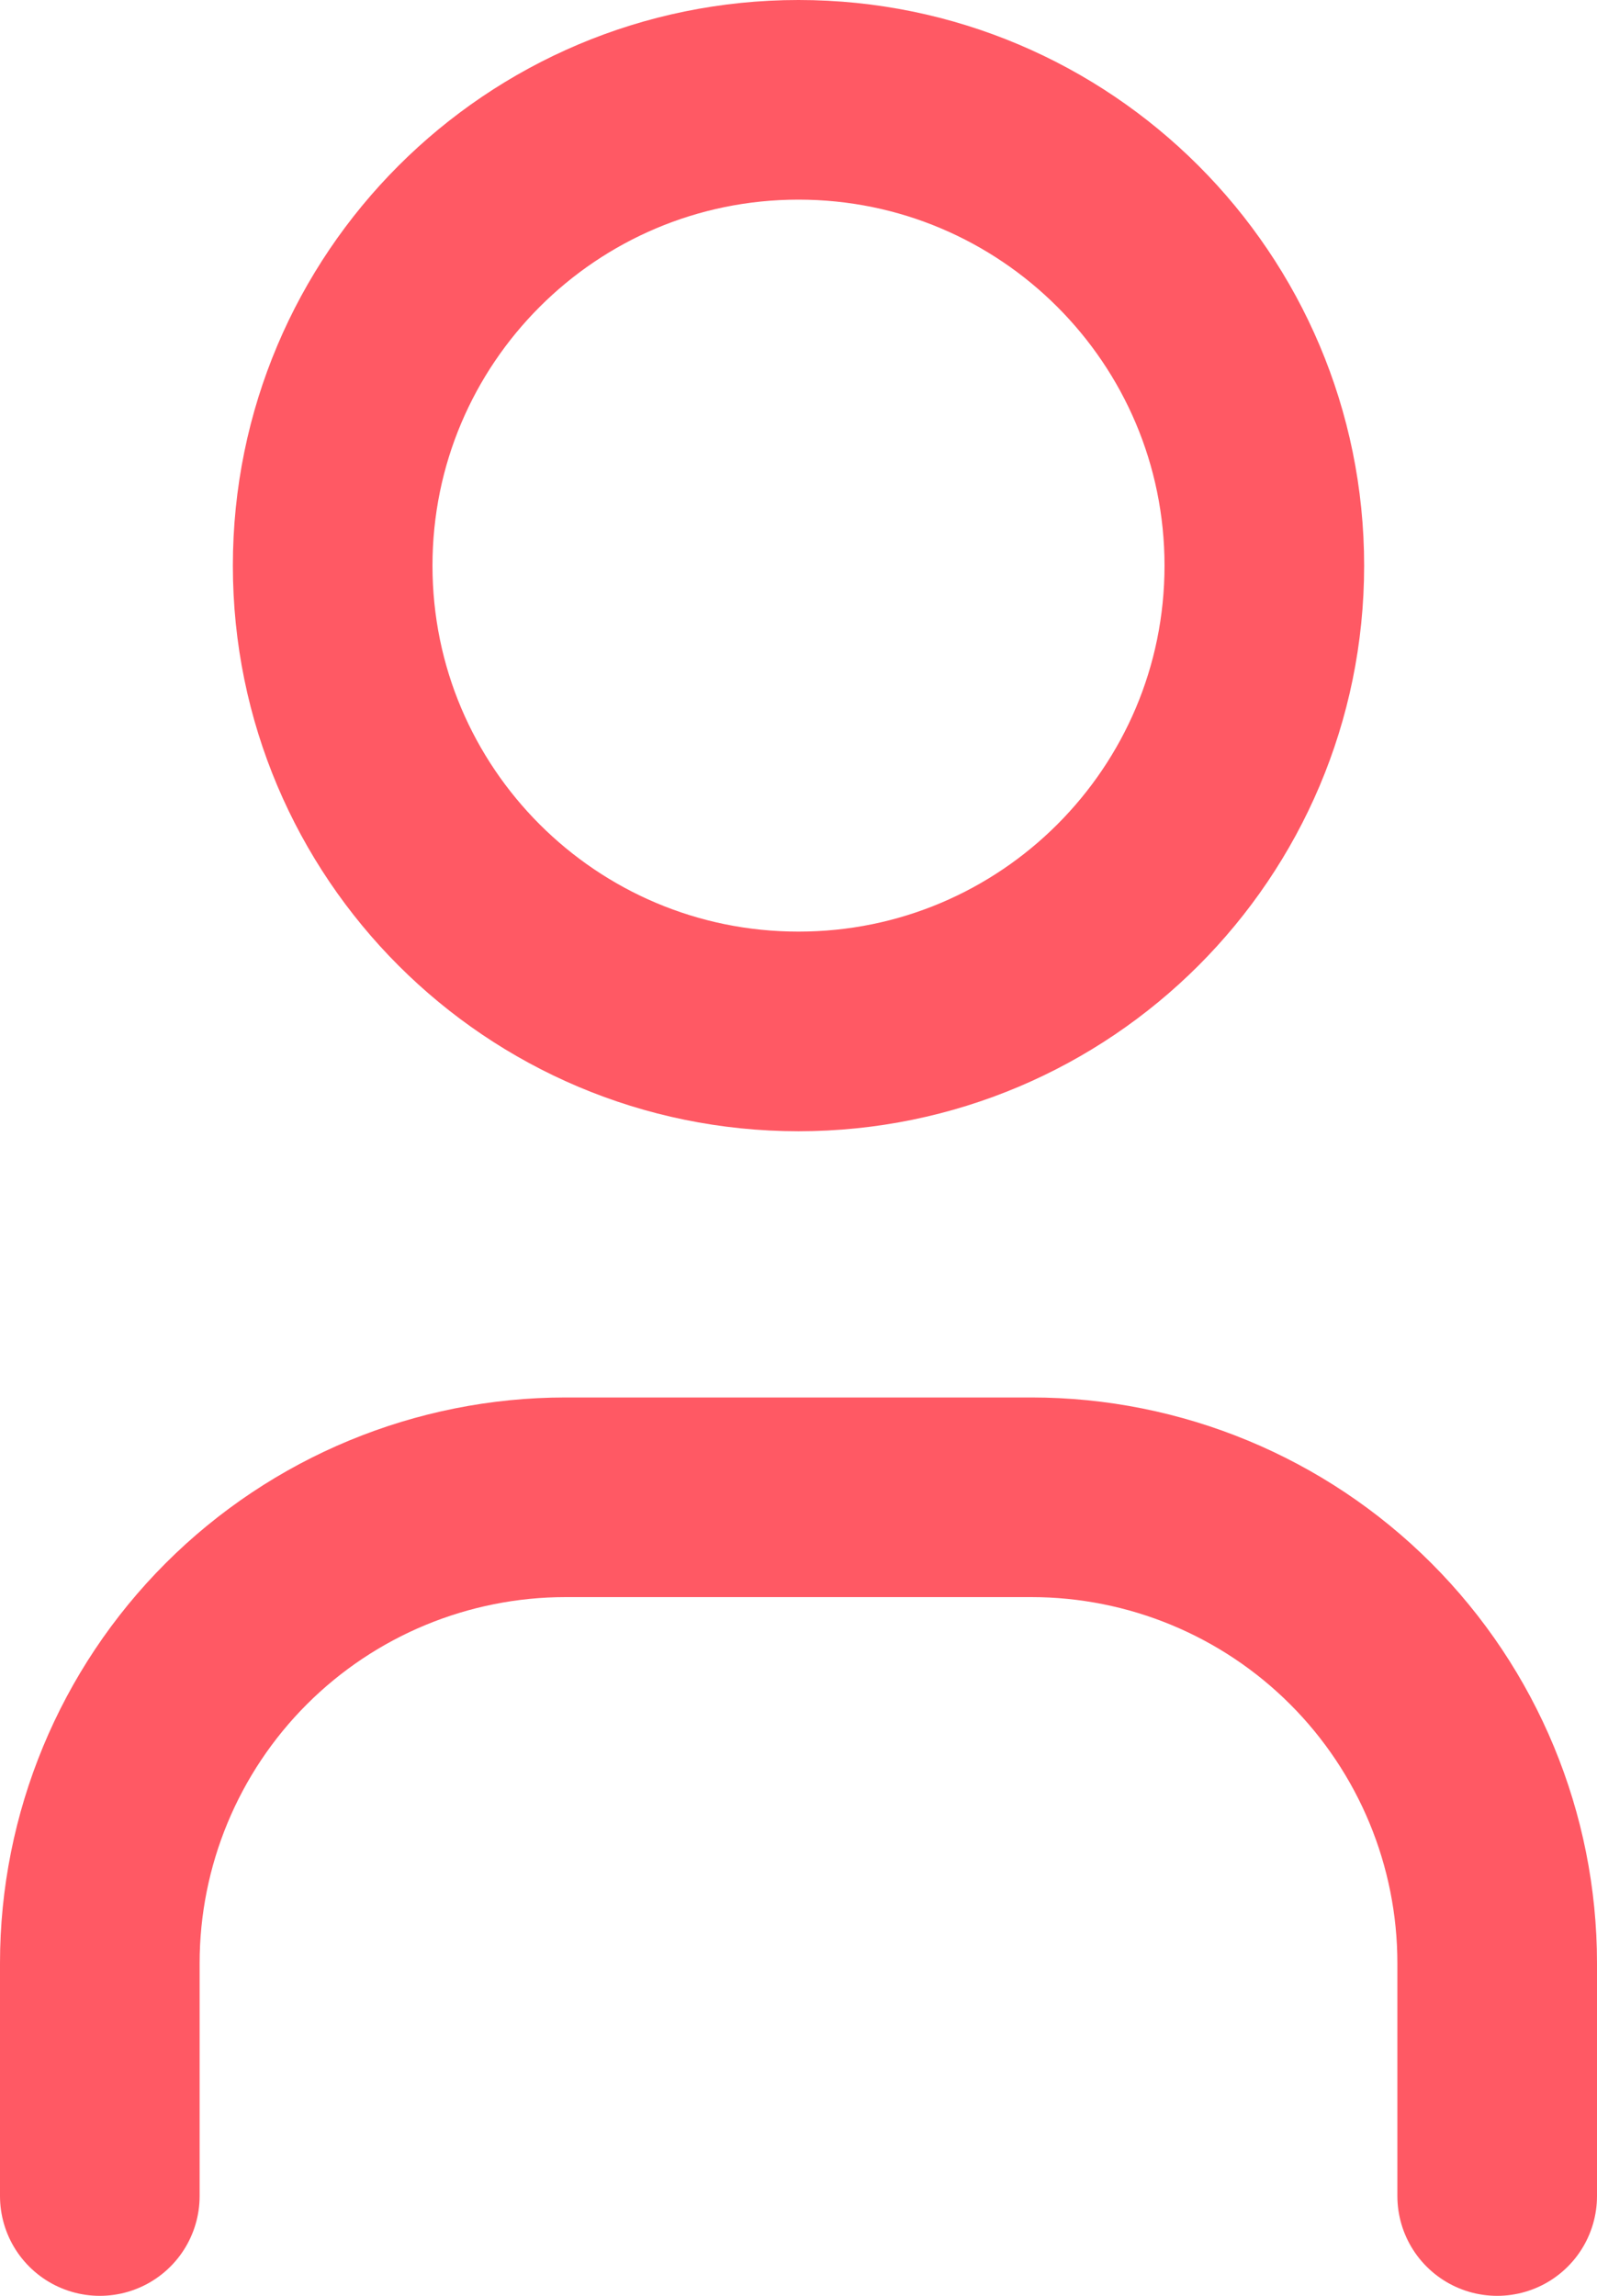 <svg width="16" height="23" viewBox="0 0 16 23" fill="none" xmlns="http://www.w3.org/2000/svg">
<path d="M8 10.333C10.577 10.333 12.667 8.244 12.667 5.667C12.667 3.089 10.577 1 8 1C5.423 1 3.333 3.089 3.333 5.667C3.333 8.244 5.423 10.333 8 10.333Z" stroke="#FF5964" stroke-width="2" stroke-linecap="round" stroke-linejoin="round"/>
<path d="M1 22V19.667C1 18.429 1.492 17.242 2.367 16.367C3.242 15.492 4.429 15 5.667 15H10.333C11.571 15 12.758 15.492 13.633 16.367C14.508 17.242 15 18.429 15 19.667V22" stroke="#FF5964" stroke-width="2" stroke-linecap="round" stroke-linejoin="round"/>
</svg>
